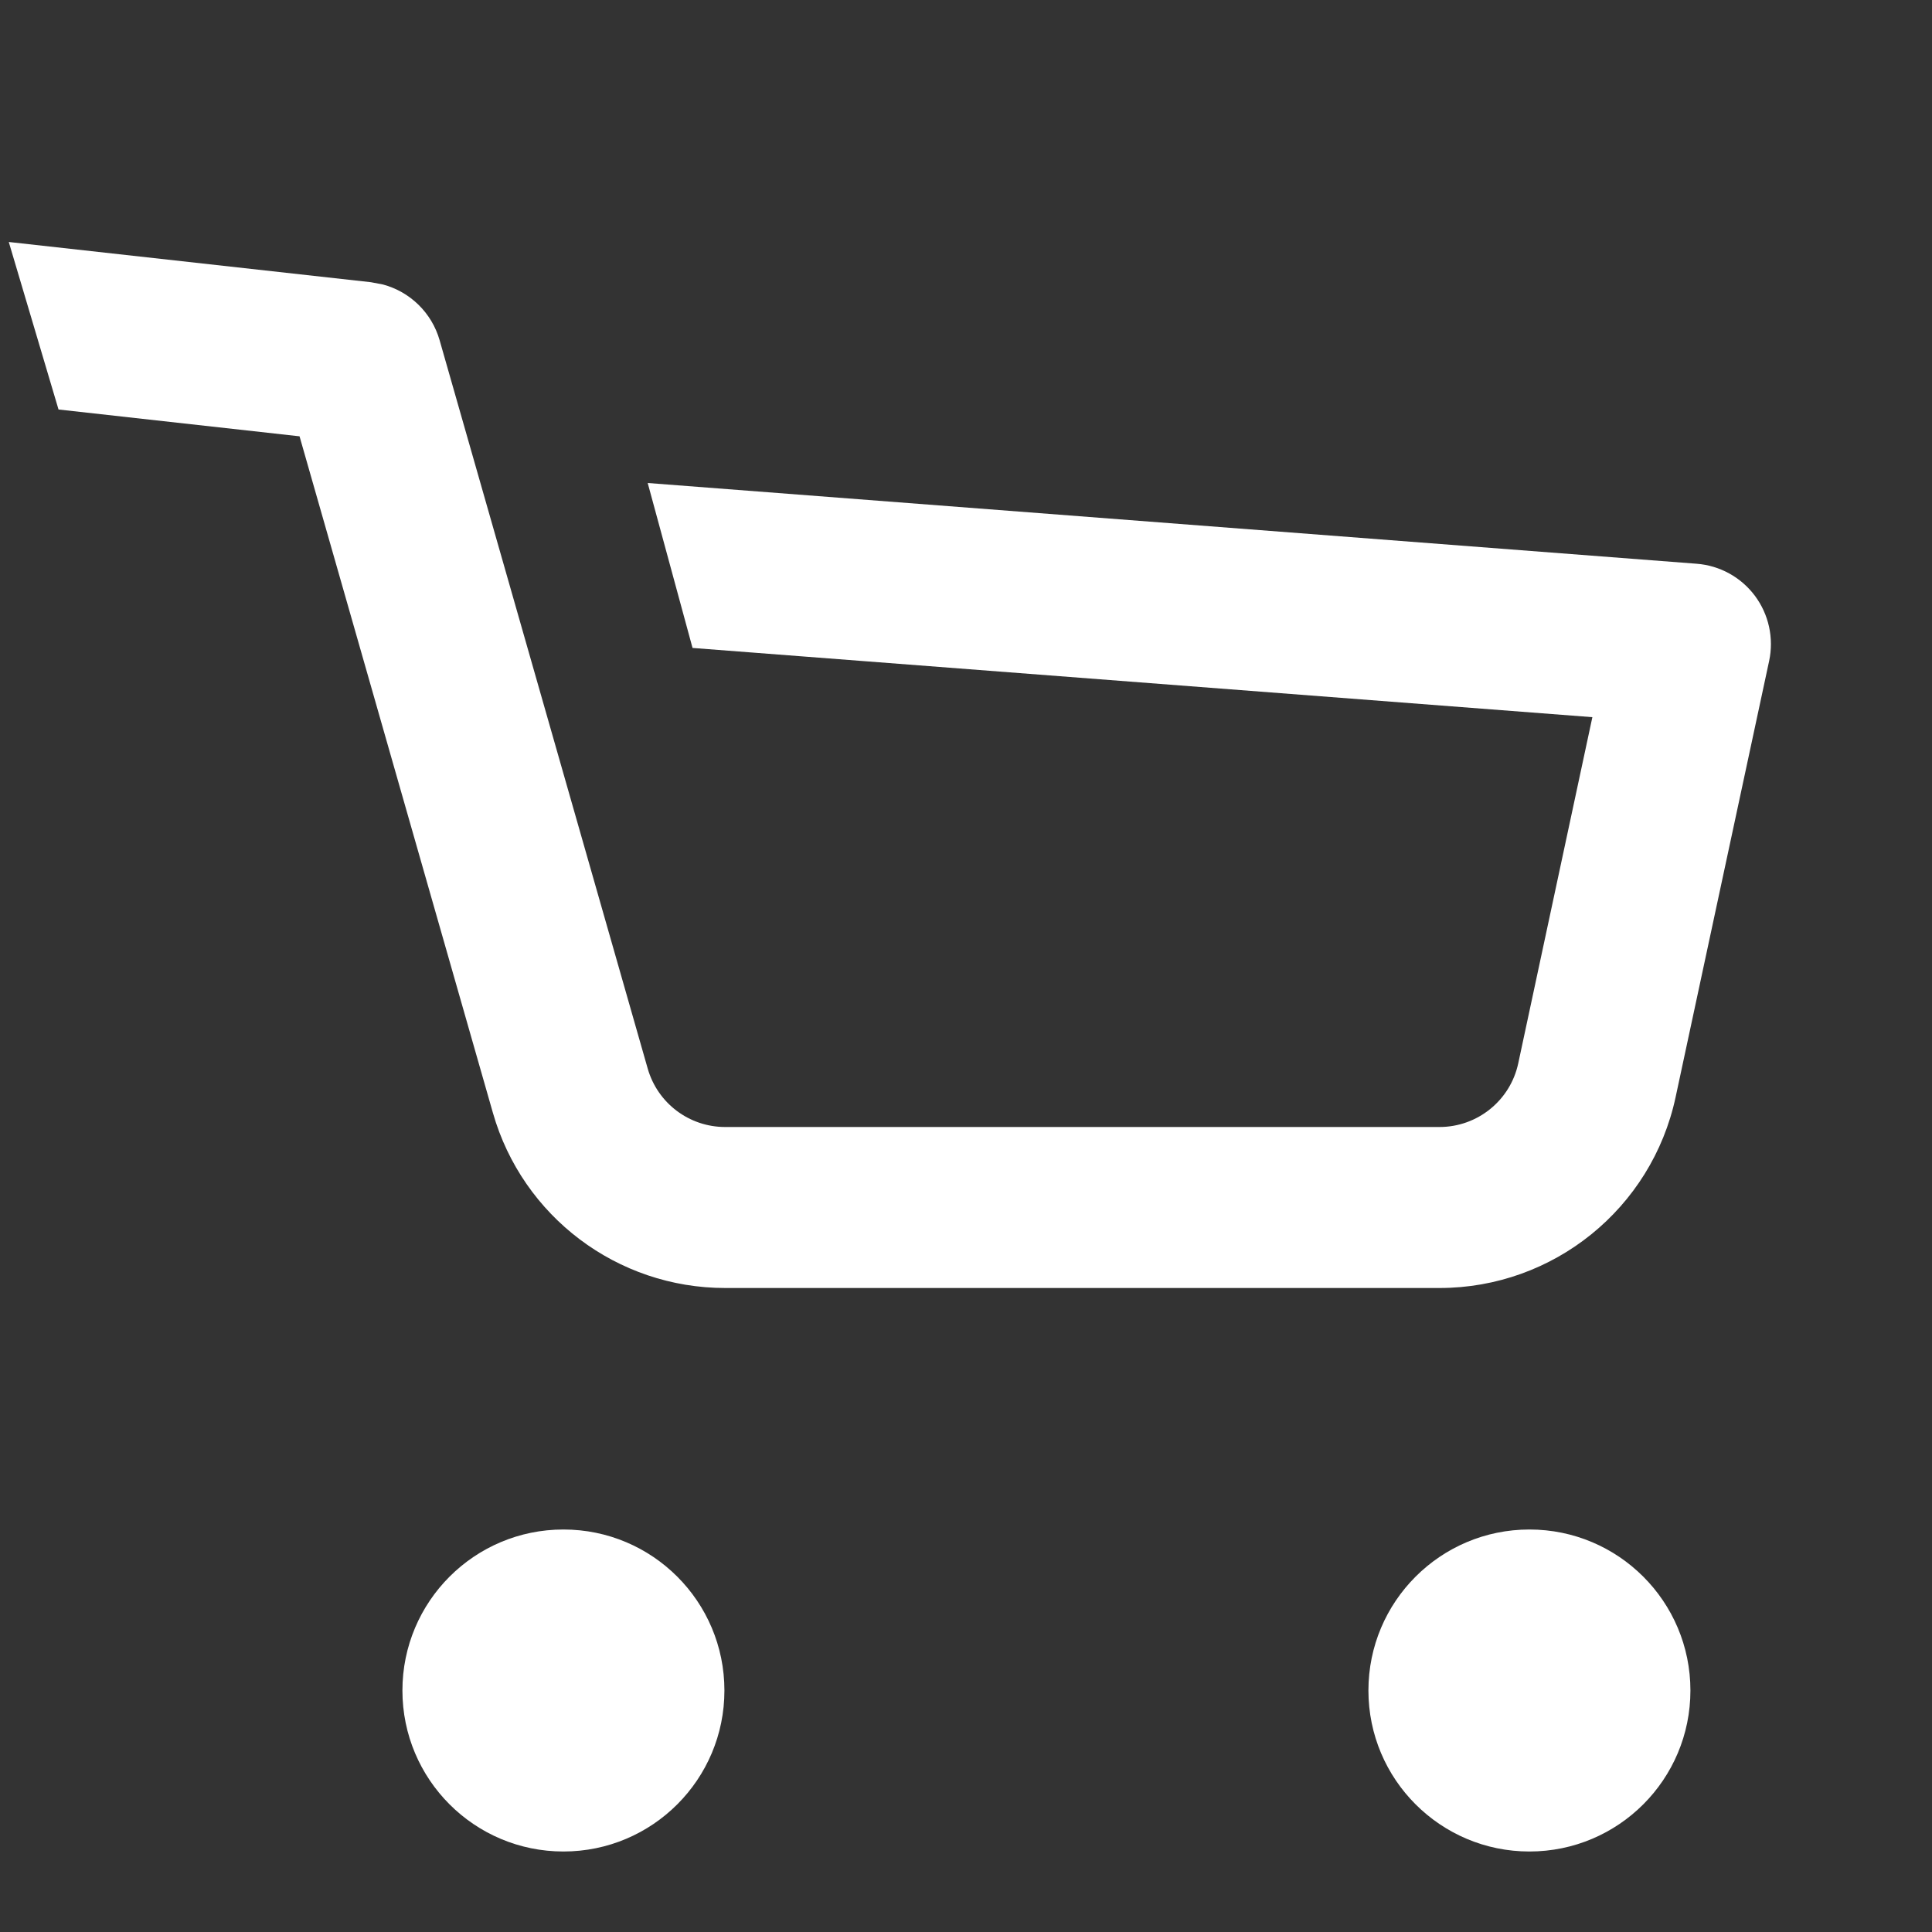 <svg width="24" height="24" viewBox="0 0 24 24" fill="none" xmlns="http://www.w3.org/2000/svg">
<rect x="0" y="0" width="24" height="24" fill="#333333" stroke="none"/>
<path d="M4.999 21C4.999 19.895 5.894 19 6.999 19C8.104 19 8.999 19.895 8.999 21C8.999 22.105 8.104 23 6.999 23C5.894 23 4.999 22.105 4.999 21ZM16.999 21C16.999 19.895 17.895 19 18.999 19C20.104 19 20.999 19.895 20.999 21C20.999 22.105 20.104 23 18.999 23C17.895 23 16.999 22.105 16.999 21ZM4.609 3.506L4.757 3.534C5.093 3.624 5.363 3.884 5.461 4.226L8.046 13.274C8.169 13.704 8.561 14 9.008 14H17.882C18.353 14 18.761 13.671 18.86 13.21L19.781 8.909L8.603 8.049L8.046 6L21.076 7.003C21.364 7.025 21.627 7.17 21.8 7.401C21.973 7.633 22.037 7.928 21.977 8.21L20.815 13.629C20.519 15.012 19.296 16 17.882 16H9.008C7.668 16 6.491 15.112 6.123 13.824L3.721 5.42L0.727 5.087L0.109 3.006L4.609 3.506Z" fill="white"/>
</svg>
